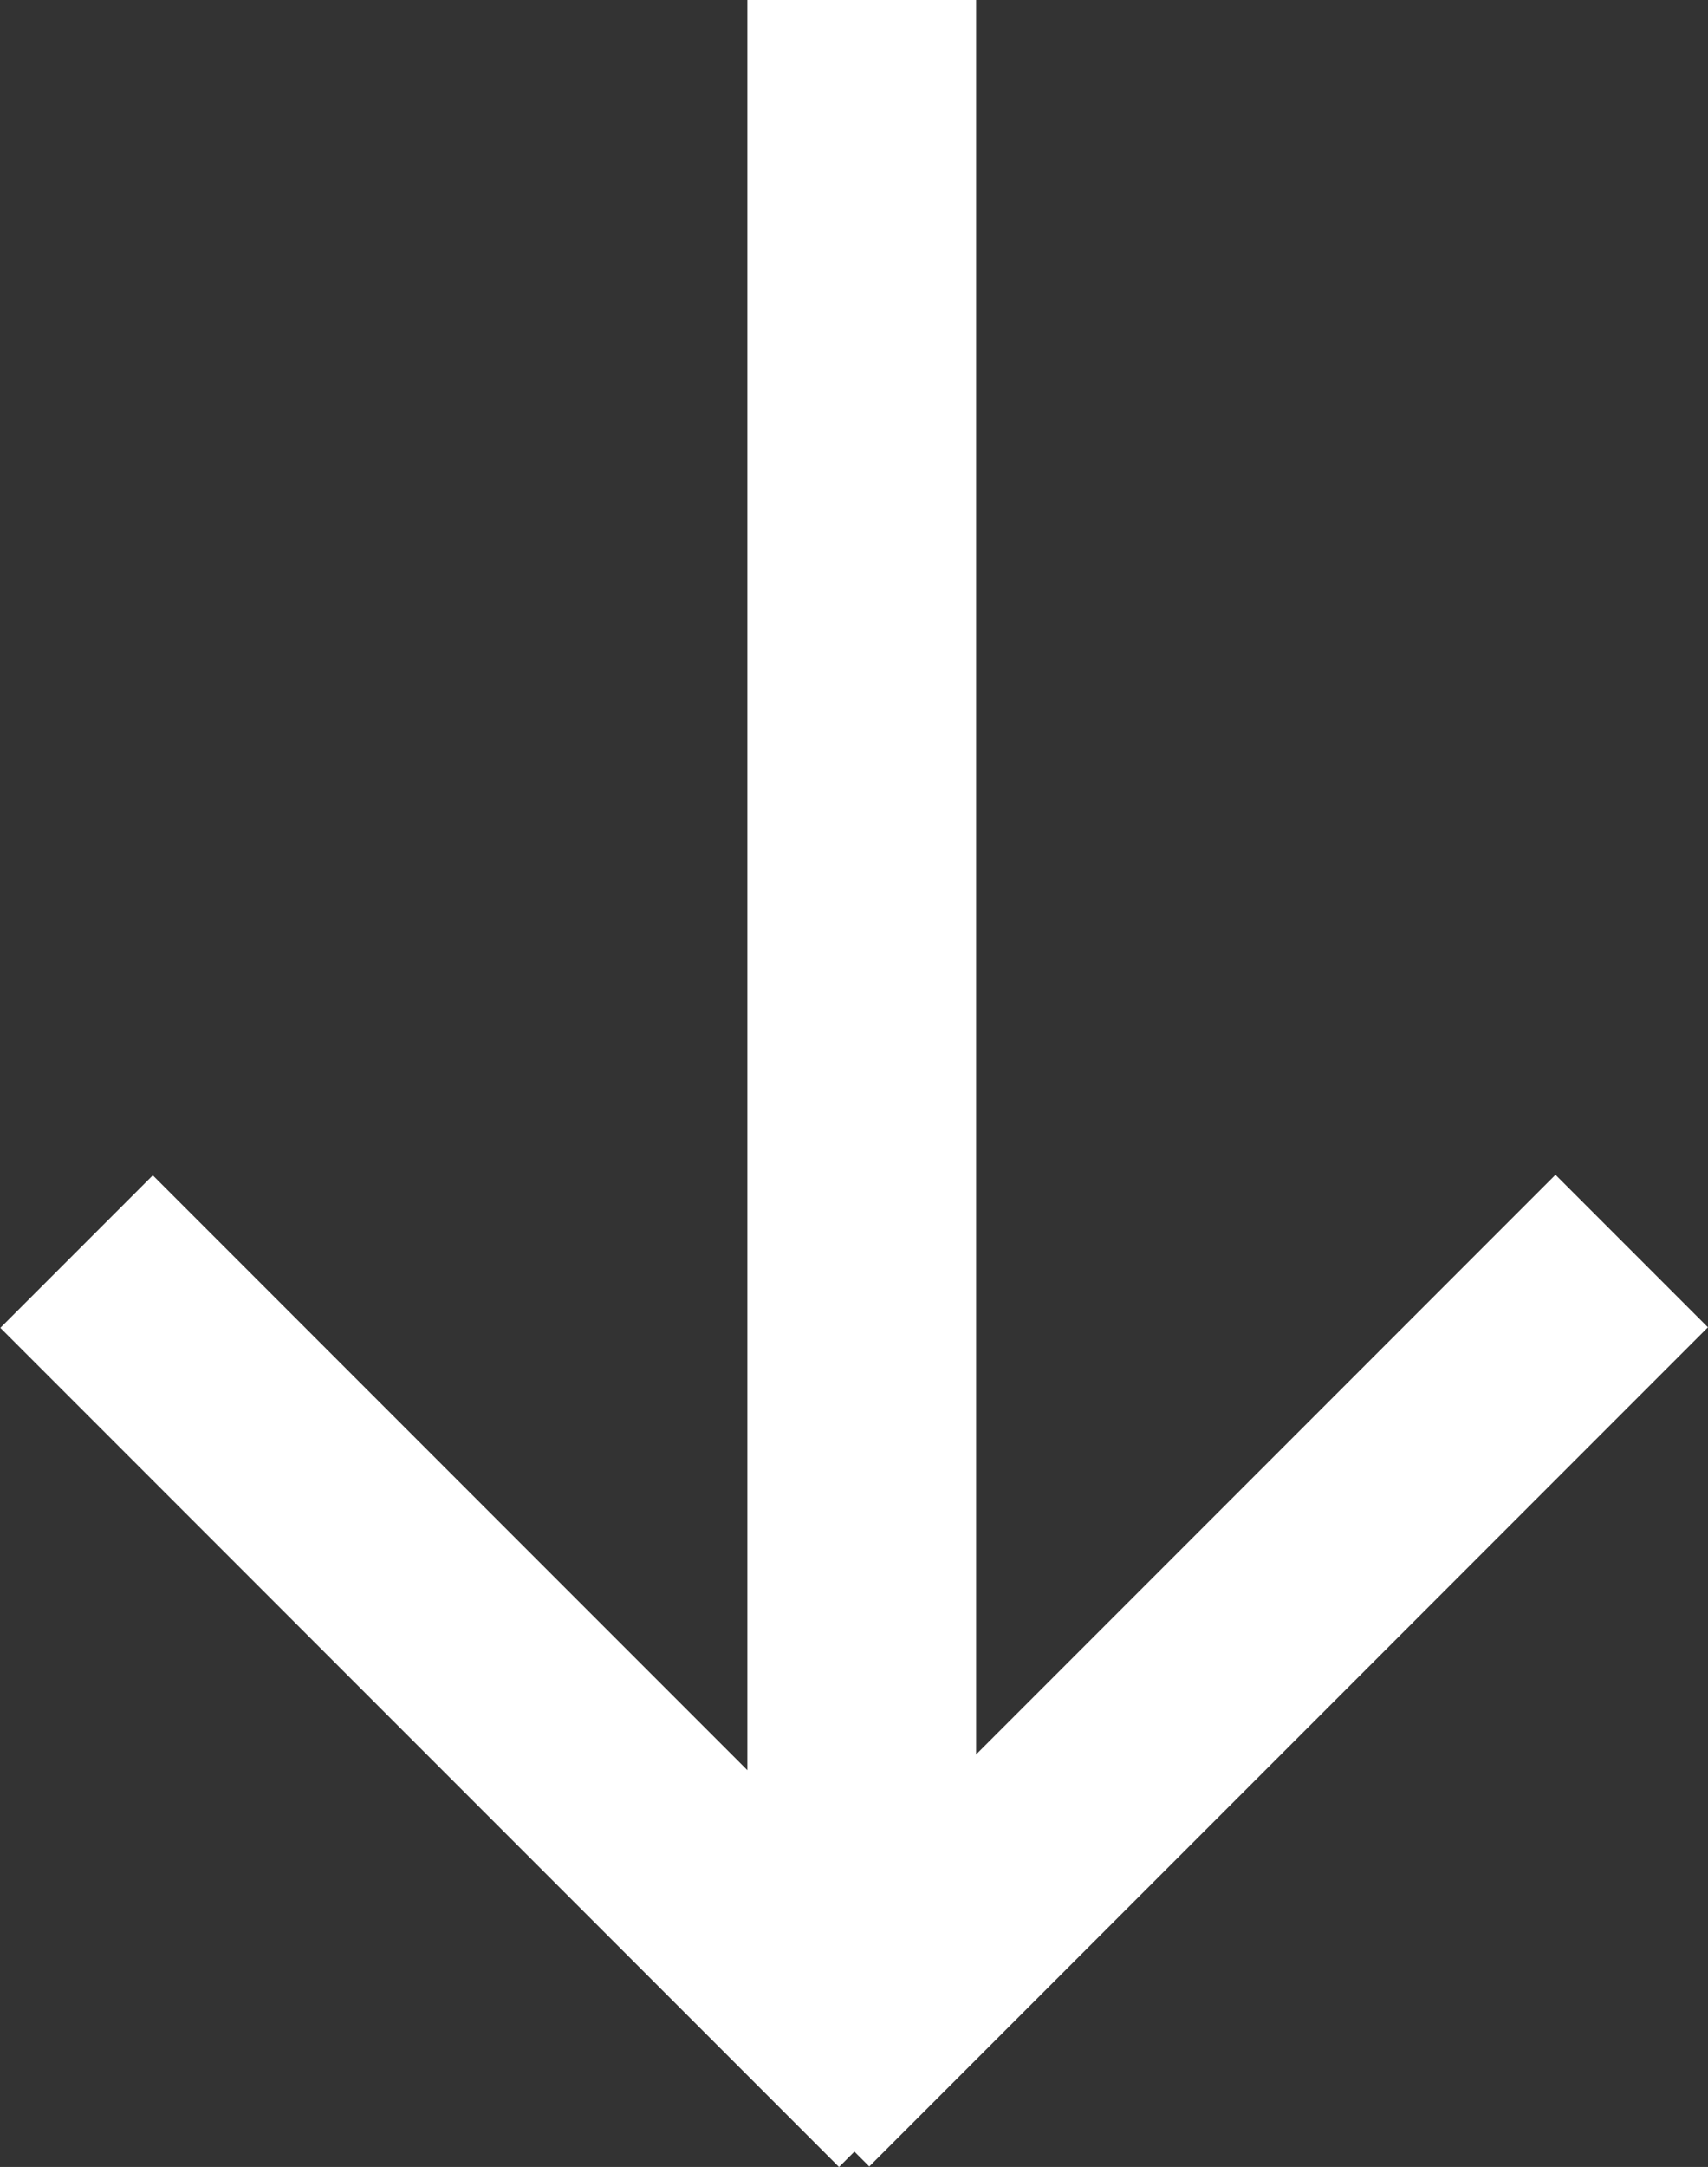 <?xml version="1.0" encoding="utf-8"?>
<!-- Generator: Adobe Illustrator 16.0.4, SVG Export Plug-In . SVG Version: 6.00 Build 0)  -->
<!DOCTYPE svg PUBLIC "-//W3C//DTD SVG 1.0//EN" "http://www.w3.org/TR/2001/REC-SVG-20010904/DTD/svg10.dtd">
<svg version="1.0" id="Layer_1" xmlns="http://www.w3.org/2000/svg" xmlns:xlink="http://www.w3.org/1999/xlink" x="0px" y="0px"
	 width="11.199px" height="14.2px" viewBox="0 0 11.199 14.2" enable-background="new 0 0 11.199 14.2" xml:space="preserve">
<rect x="0" y="0" width="11.199" height="14.2" fill="#333333" stroke="none"/>
<g>
	<g>
		<rect x="4.9" fill="#FFFFFF" width="1.5" height="12.9"/>
	</g>
	<g>
		
			<rect x="7.242" y="7.061" transform="matrix(0.707 0.707 -0.707 0.707 10.071 -2.414)" fill="#FFFFFF" width="1.414" height="7.778"/>
	</g>
	<g>
		
			<rect x="2.543" y="7.061" transform="matrix(-0.707 0.707 -0.707 -0.707 13.291 16.395)" fill="#FFFFFF" width="1.414" height="7.778"/>
	</g>
</g>
</svg>
